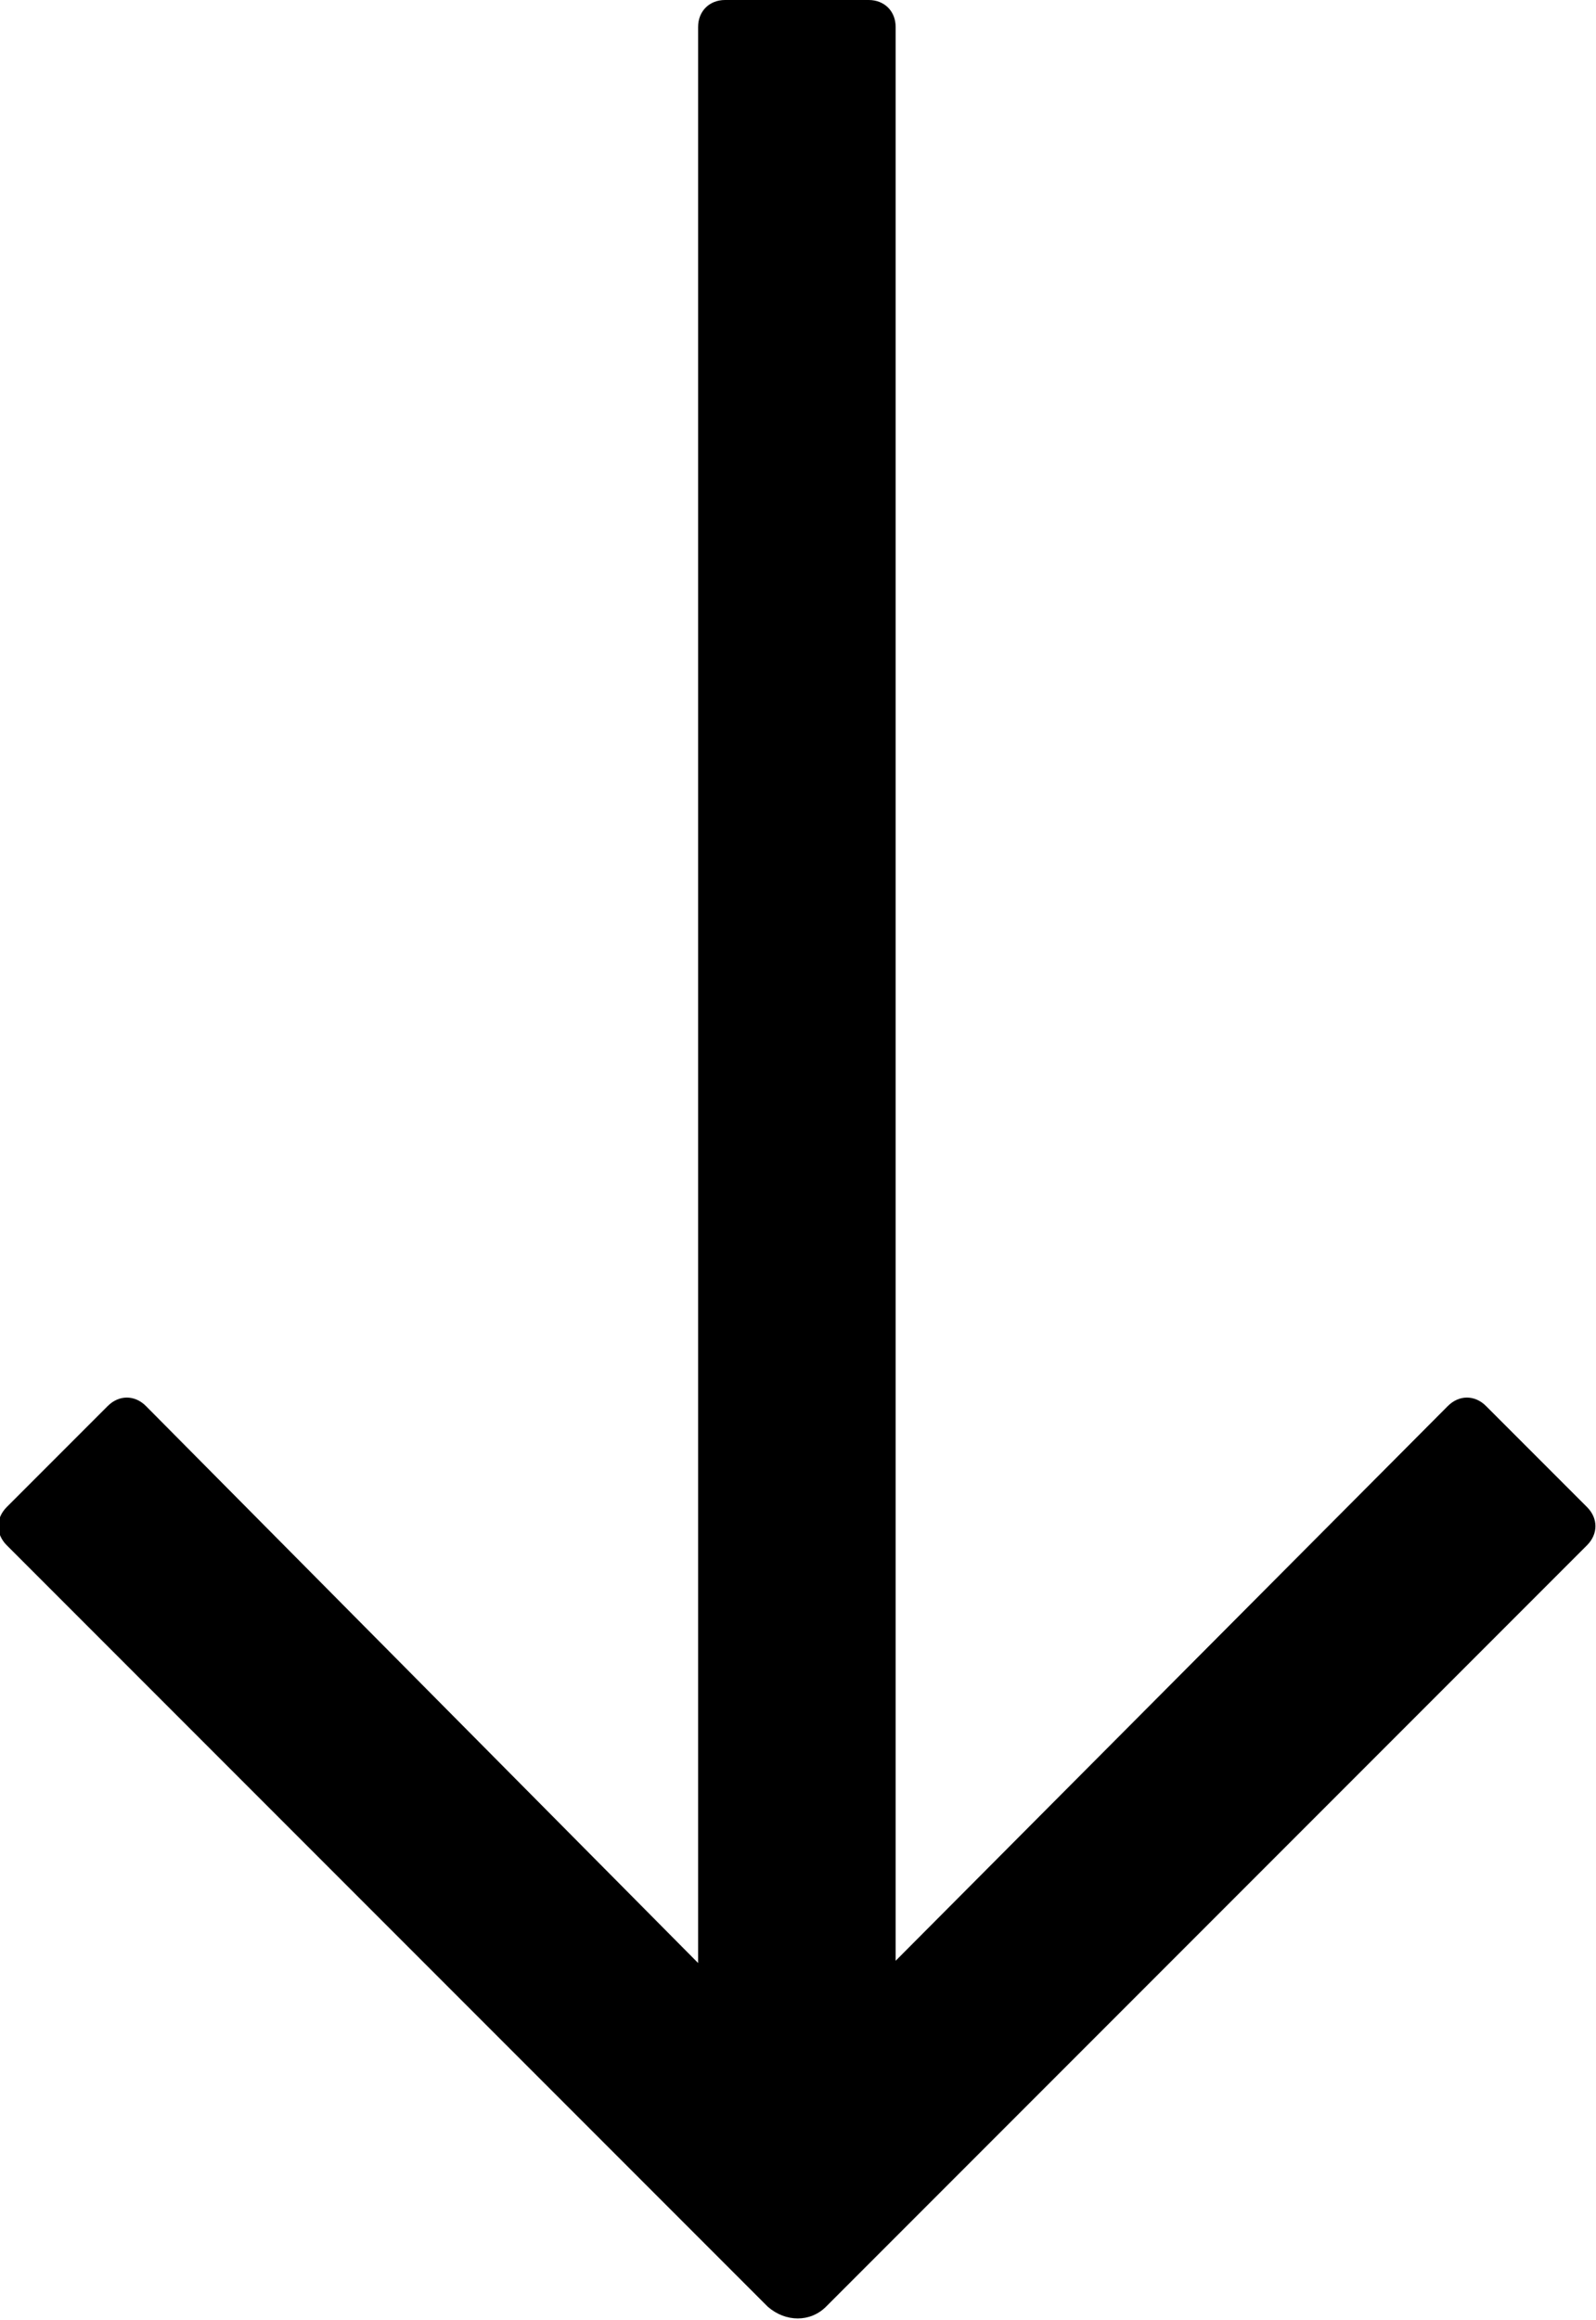 <?xml version="1.0" encoding="utf-8"?>
<!-- Generator: Adobe Illustrator 19.2.1, SVG Export Plug-In . SVG Version: 6.00 Build 0)  -->
<svg version="1.1" id="Layer_1" xmlns="http://www.w3.org/2000/svg" xmlns:xlink="http://www.w3.org/1999/xlink" x="0px" y="0px"
	 viewBox="0 0 71.1 103.3" style="enable-background:new 0 0 71.1 103.3;" xml:space="preserve">
<path d="M36.8,102.7l33.9-33.9c0.5-0.5,0.5-1.2,0-1.7l-4.5-4.5c-0.5-0.5-1.2-0.5-1.7,0L39.9,87.3V1.2c0-0.7-0.5-1.2-1.2-1.2l-6.4,0
	c-0.7,0-1.2,0.5-1.2,1.2v86.2L6.5,62.6c-0.5-0.5-1.2-0.5-1.7,0l-4.5,4.5c-0.5,0.5-0.5,1.2,0,1.7l33.9,33.9
	C35,103.4,36.1,103.4,36.8,102.7z"/>
</svg>
